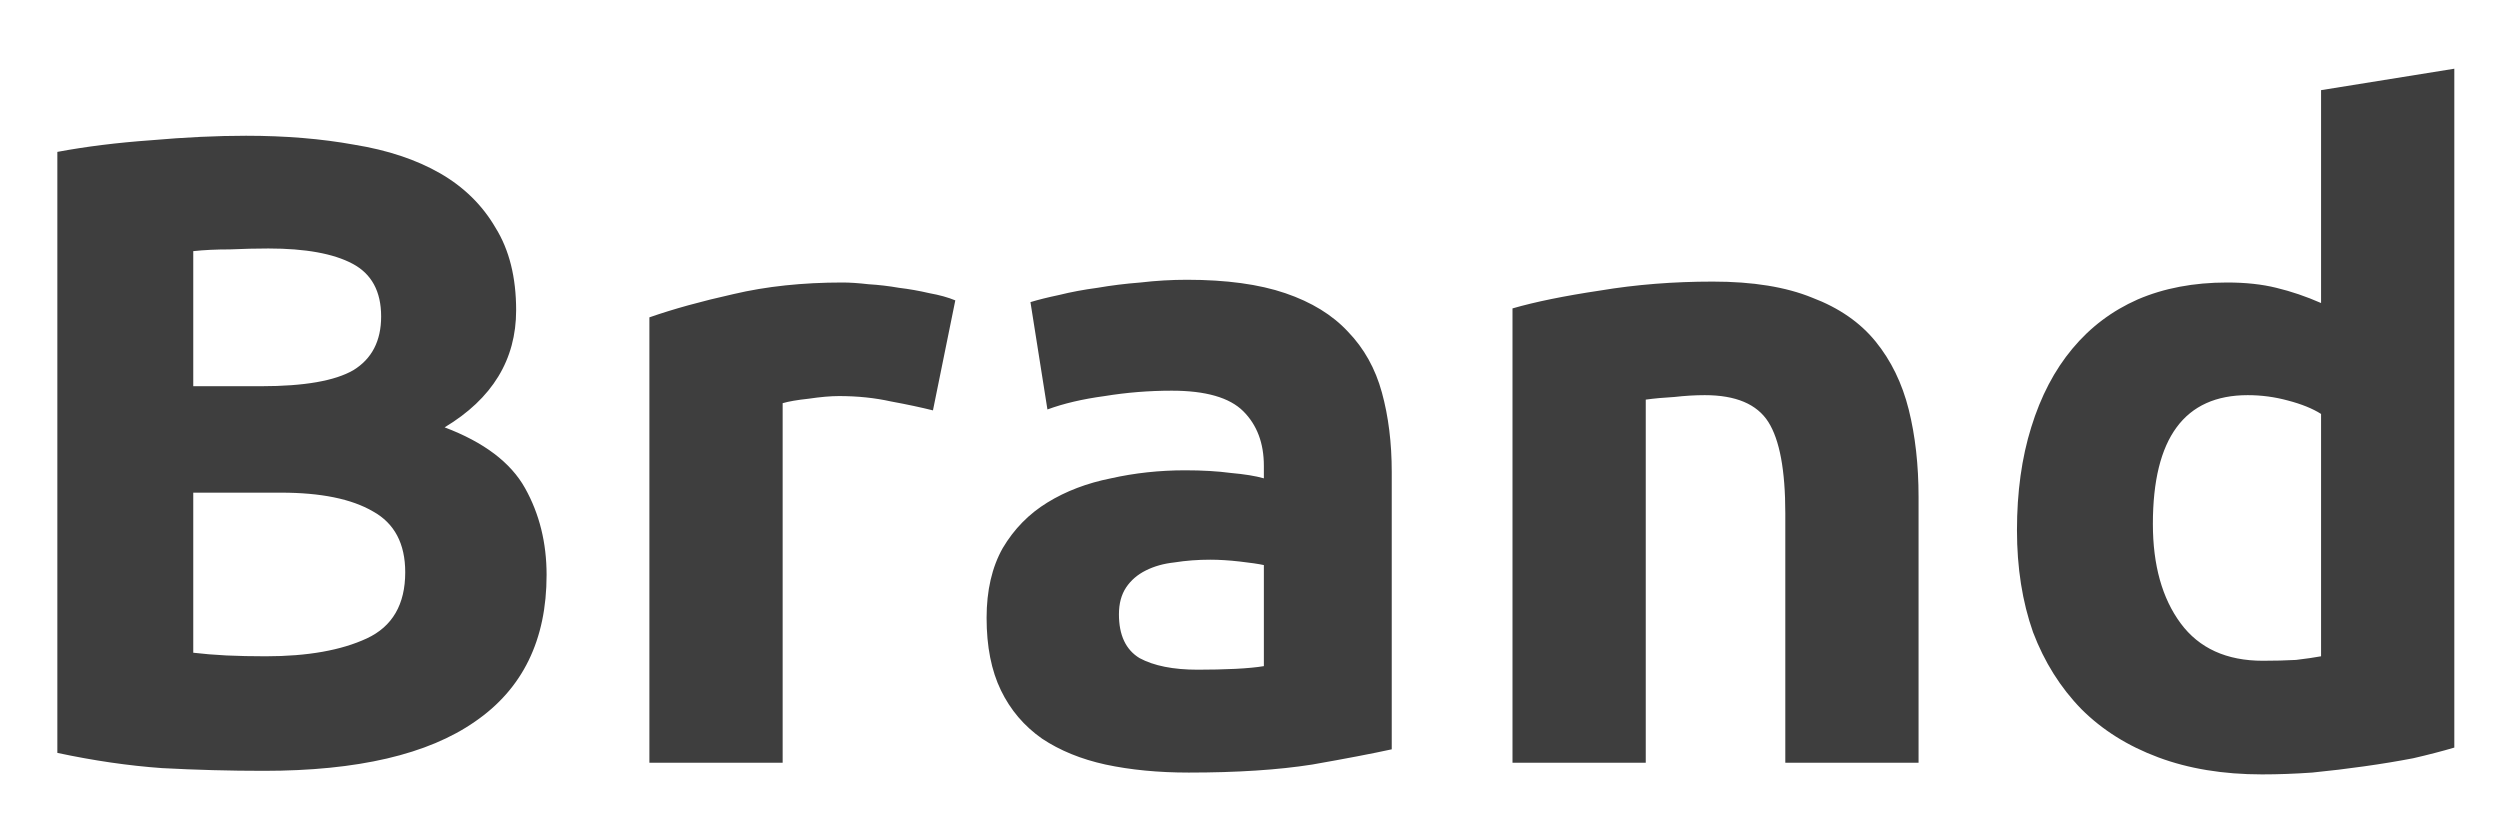 <svg xmlns="http://www.w3.org/2000/svg" viewBox="0 0 330 110" width="330" height="110">
	<style>
		tspan { white-space:pre }
	</style>
	<path id="Brand " fill="#3e3e3e" d="M34.84 101.75Q28.11 101.75 21.38 101.39Q14.77 100.92 7.57 99.38L7.57 20.05Q13.24 18.99 19.97 18.51Q26.69 17.92 32.48 17.92Q40.27 17.92 46.76 19.1Q53.38 20.17 58.1 22.88Q62.82 25.6 65.42 30.08Q68.13 34.45 68.13 40.95Q68.13 50.74 58.69 56.41Q66.48 59.36 69.31 64.44Q72.15 69.52 72.15 75.89Q72.15 88.76 62.7 95.25Q53.38 101.75 34.84 101.75ZM37.08 65.03L25.51 65.03L25.51 86.16Q27.52 86.4 29.88 86.52Q32.24 86.63 35.08 86.63Q43.34 86.63 48.42 84.27Q53.49 81.91 53.49 75.54Q53.49 69.87 49.24 67.51Q44.99 65.03 37.08 65.03ZM25.51 33.15L25.51 50.98L34.49 50.98Q42.99 50.98 46.65 48.86Q50.31 46.61 50.31 41.77Q50.31 36.81 46.53 34.81Q42.75 32.8 35.43 32.8Q33.07 32.8 30.35 32.92Q27.64 32.92 25.51 33.15ZM126.1 39.65L123.15 54.17Q120.79 53.58 117.6 52.99Q114.41 52.28 110.75 52.28Q109.1 52.28 106.74 52.63Q104.5 52.87 103.31 53.22L103.31 100.68L85.72 100.68L85.72 41.89Q90.45 40.24 96.82 38.82Q103.31 37.29 111.22 37.29Q112.64 37.29 114.65 37.52Q116.66 37.64 118.66 37.99Q120.67 38.23 122.68 38.7Q124.68 39.06 126.1 39.65ZM158.09 88.4Q160.69 88.4 163.05 88.29Q165.41 88.17 166.83 87.93L166.83 74.59Q165.77 74.36 163.64 74.12Q161.52 73.88 159.75 73.88Q157.27 73.88 155.02 74.24Q152.9 74.47 151.25 75.3Q149.59 76.13 148.65 77.54Q147.7 78.96 147.7 81.09Q147.7 85.22 150.42 86.87Q153.25 88.4 158.09 88.4ZM156.68 36.93Q164.47 36.93 169.66 38.7Q174.86 40.47 177.93 43.78Q181.12 47.08 182.41 51.81Q183.71 56.53 183.71 62.31L183.71 98.91Q179.93 99.74 173.21 100.92Q166.48 101.98 156.91 101.98Q150.89 101.98 145.93 100.92Q141.09 99.86 137.55 97.5Q134.01 95.02 132.12 91.12Q130.23 87.22 130.23 81.56Q130.23 76.13 132.36 72.35Q134.6 68.57 138.26 66.33Q141.92 64.08 146.64 63.14Q151.36 62.08 156.44 62.08Q159.86 62.08 162.46 62.43Q165.18 62.67 166.83 63.14L166.83 61.49Q166.83 57 164.12 54.29Q161.4 51.57 154.67 51.57Q150.18 51.57 145.82 52.28Q141.45 52.87 138.26 54.05L136.02 39.88Q137.55 39.41 139.79 38.94Q142.16 38.35 144.87 37.99Q147.59 37.52 150.54 37.29Q153.61 36.93 156.68 36.93ZM199.65 100.68L199.65 40.71Q204.14 39.41 211.22 38.35Q218.3 37.17 226.1 37.17Q234.01 37.17 239.2 39.29Q244.51 41.3 247.58 45.08Q250.65 48.86 251.95 54.05Q253.25 59.24 253.25 65.62L253.25 100.68L235.66 100.68L235.66 67.74Q235.66 59.24 233.42 55.7Q231.17 52.16 225.03 52.16Q223.14 52.16 221.02 52.4Q218.89 52.52 217.24 52.75L217.24 100.68L199.65 100.68ZM284.18 69.16Q284.18 77.31 287.84 82.27Q291.5 87.22 298.7 87.22Q301.06 87.22 303.07 87.11Q305.08 86.87 306.38 86.63L306.38 54.64Q304.72 53.58 302.01 52.87Q299.41 52.16 296.7 52.16Q284.18 52.16 284.18 69.16ZM323.97 9.07L323.97 98.68Q321.61 99.38 318.54 100.09Q315.47 100.68 312.04 101.16Q308.74 101.63 305.2 101.98Q301.77 102.22 298.58 102.22Q290.91 102.22 284.89 99.97Q278.87 97.73 274.74 93.6Q270.6 89.35 268.36 83.45Q266.24 77.43 266.24 69.99Q266.24 62.43 268.12 56.41Q270.01 50.27 273.56 46.02Q277.1 41.77 282.17 39.53Q287.37 37.29 293.98 37.29Q297.64 37.29 300.47 37.99Q303.42 38.7 306.38 40L306.38 11.9L323.97 9.07Z" />
</svg>
